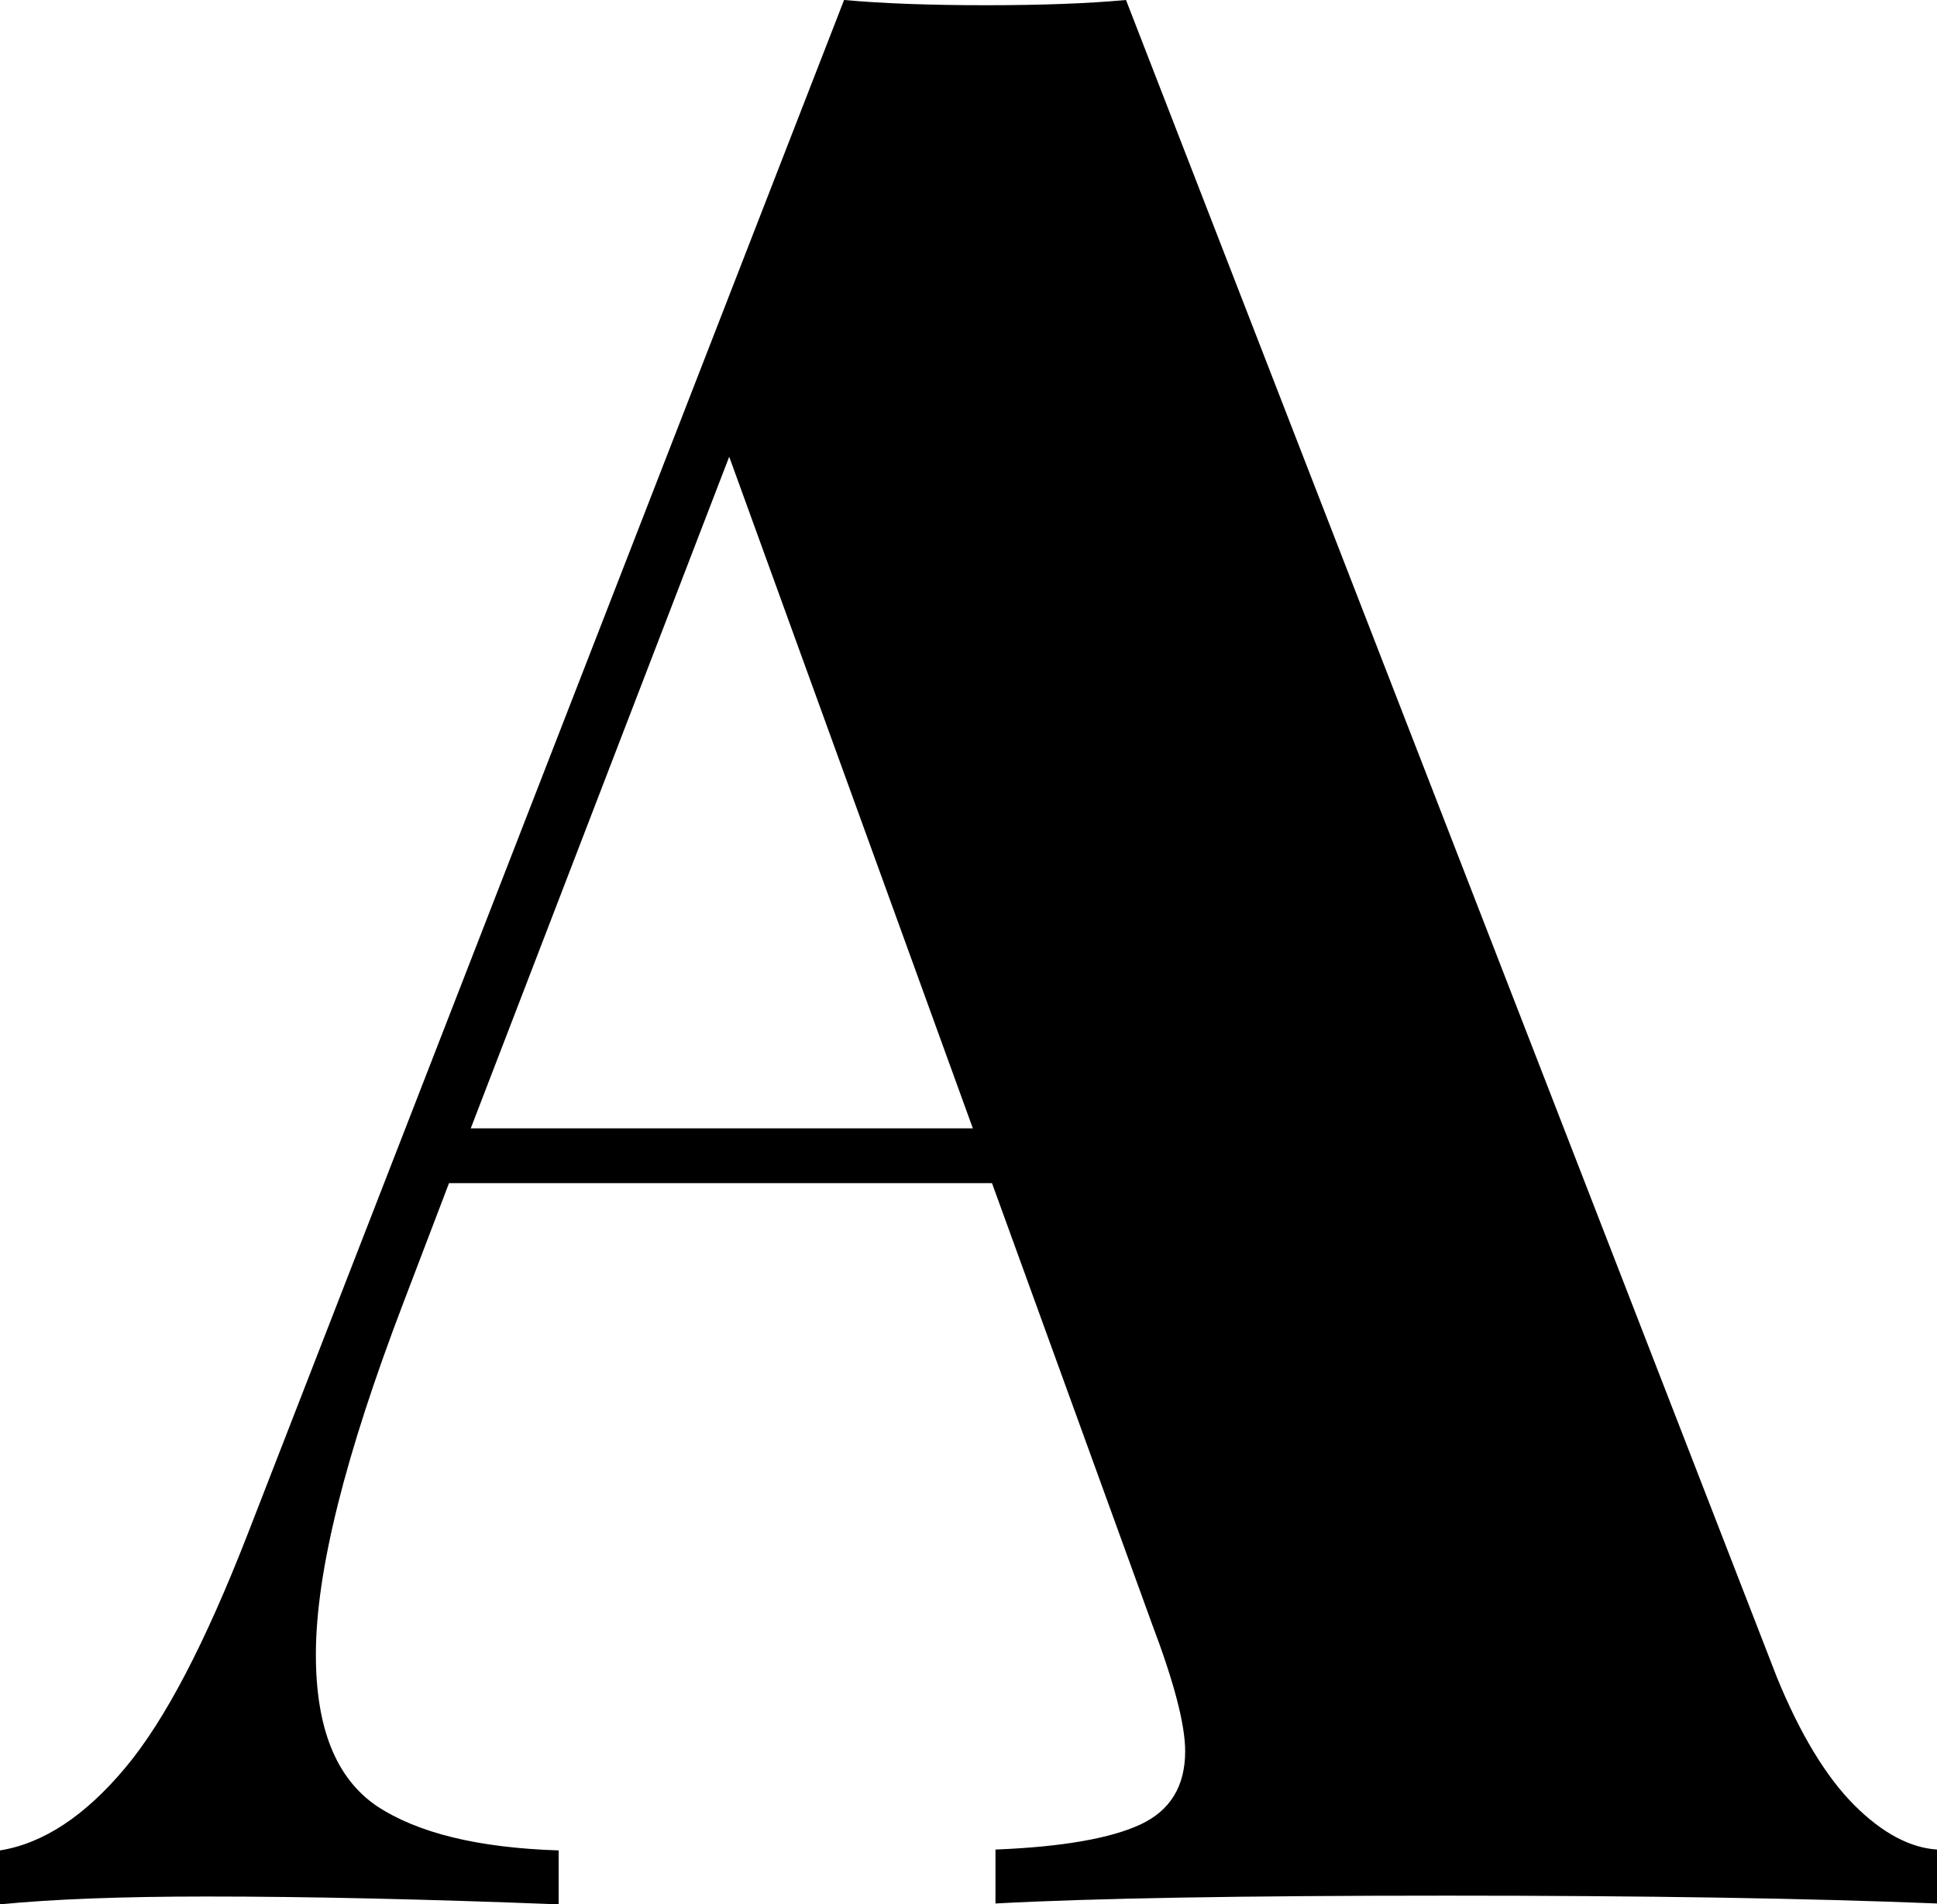 <?xml version="1.0" encoding="utf-8"?>
<!-- Generator: Adobe Illustrator 19.0.0, SVG Export Plug-In . SVG Version: 6.00 Build 0)  -->
<svg version="1.1" id="Layer_1" xmlns="http://www.w3.org/2000/svg" xmlns:xlink="http://www.w3.org/1999/xlink" x="0px" y="0px"
	 viewBox="-293.8 166.7 222.6 218.9" style="enable-background:new -293.8 166.7 222.6 218.9;" xml:space="preserve">
<g id="XMLID_15_">
	<path id="XMLID_16_" d="M-80.7,374.2c3.2,3.2,6.4,4.9,9.5,5.1v6.2c-14.9-0.6-33.6-0.9-56.3-0.9c-23.5,0-40.8,0.3-51.9,0.9v-6.2
		c7.7-0.3,13.3-1.3,16.7-2.9c3.4-1.6,5.1-4.4,5.1-8.4c0-3.1-1.3-8-3.8-14.6l-18.4-50.7h-62.4l-5.3,13.9c-6.6,17.3-10,30.7-10,40.3
		c0,8.4,2.3,14.2,7,17.4c4.7,3.1,11.6,4.8,20.9,5.1v6.2c-15.4-0.6-28.9-0.9-40.4-0.9c-9.8,0-17.7,0.3-23.8,0.9v-6.2
		c5-0.8,9.8-4,14.4-9.5s9.2-14.4,14-26.7l68.6-176.5c4.4,0.4,9.9,0.6,16.3,0.6c6.4,0,11.8-0.2,16.1-0.6l74.8,192.8
		C-86.9,366.1-83.9,371-80.7,374.2z M-210,219.2l-29.7,77.2h57.7L-210,219.2z"/>
</g>
</svg>
